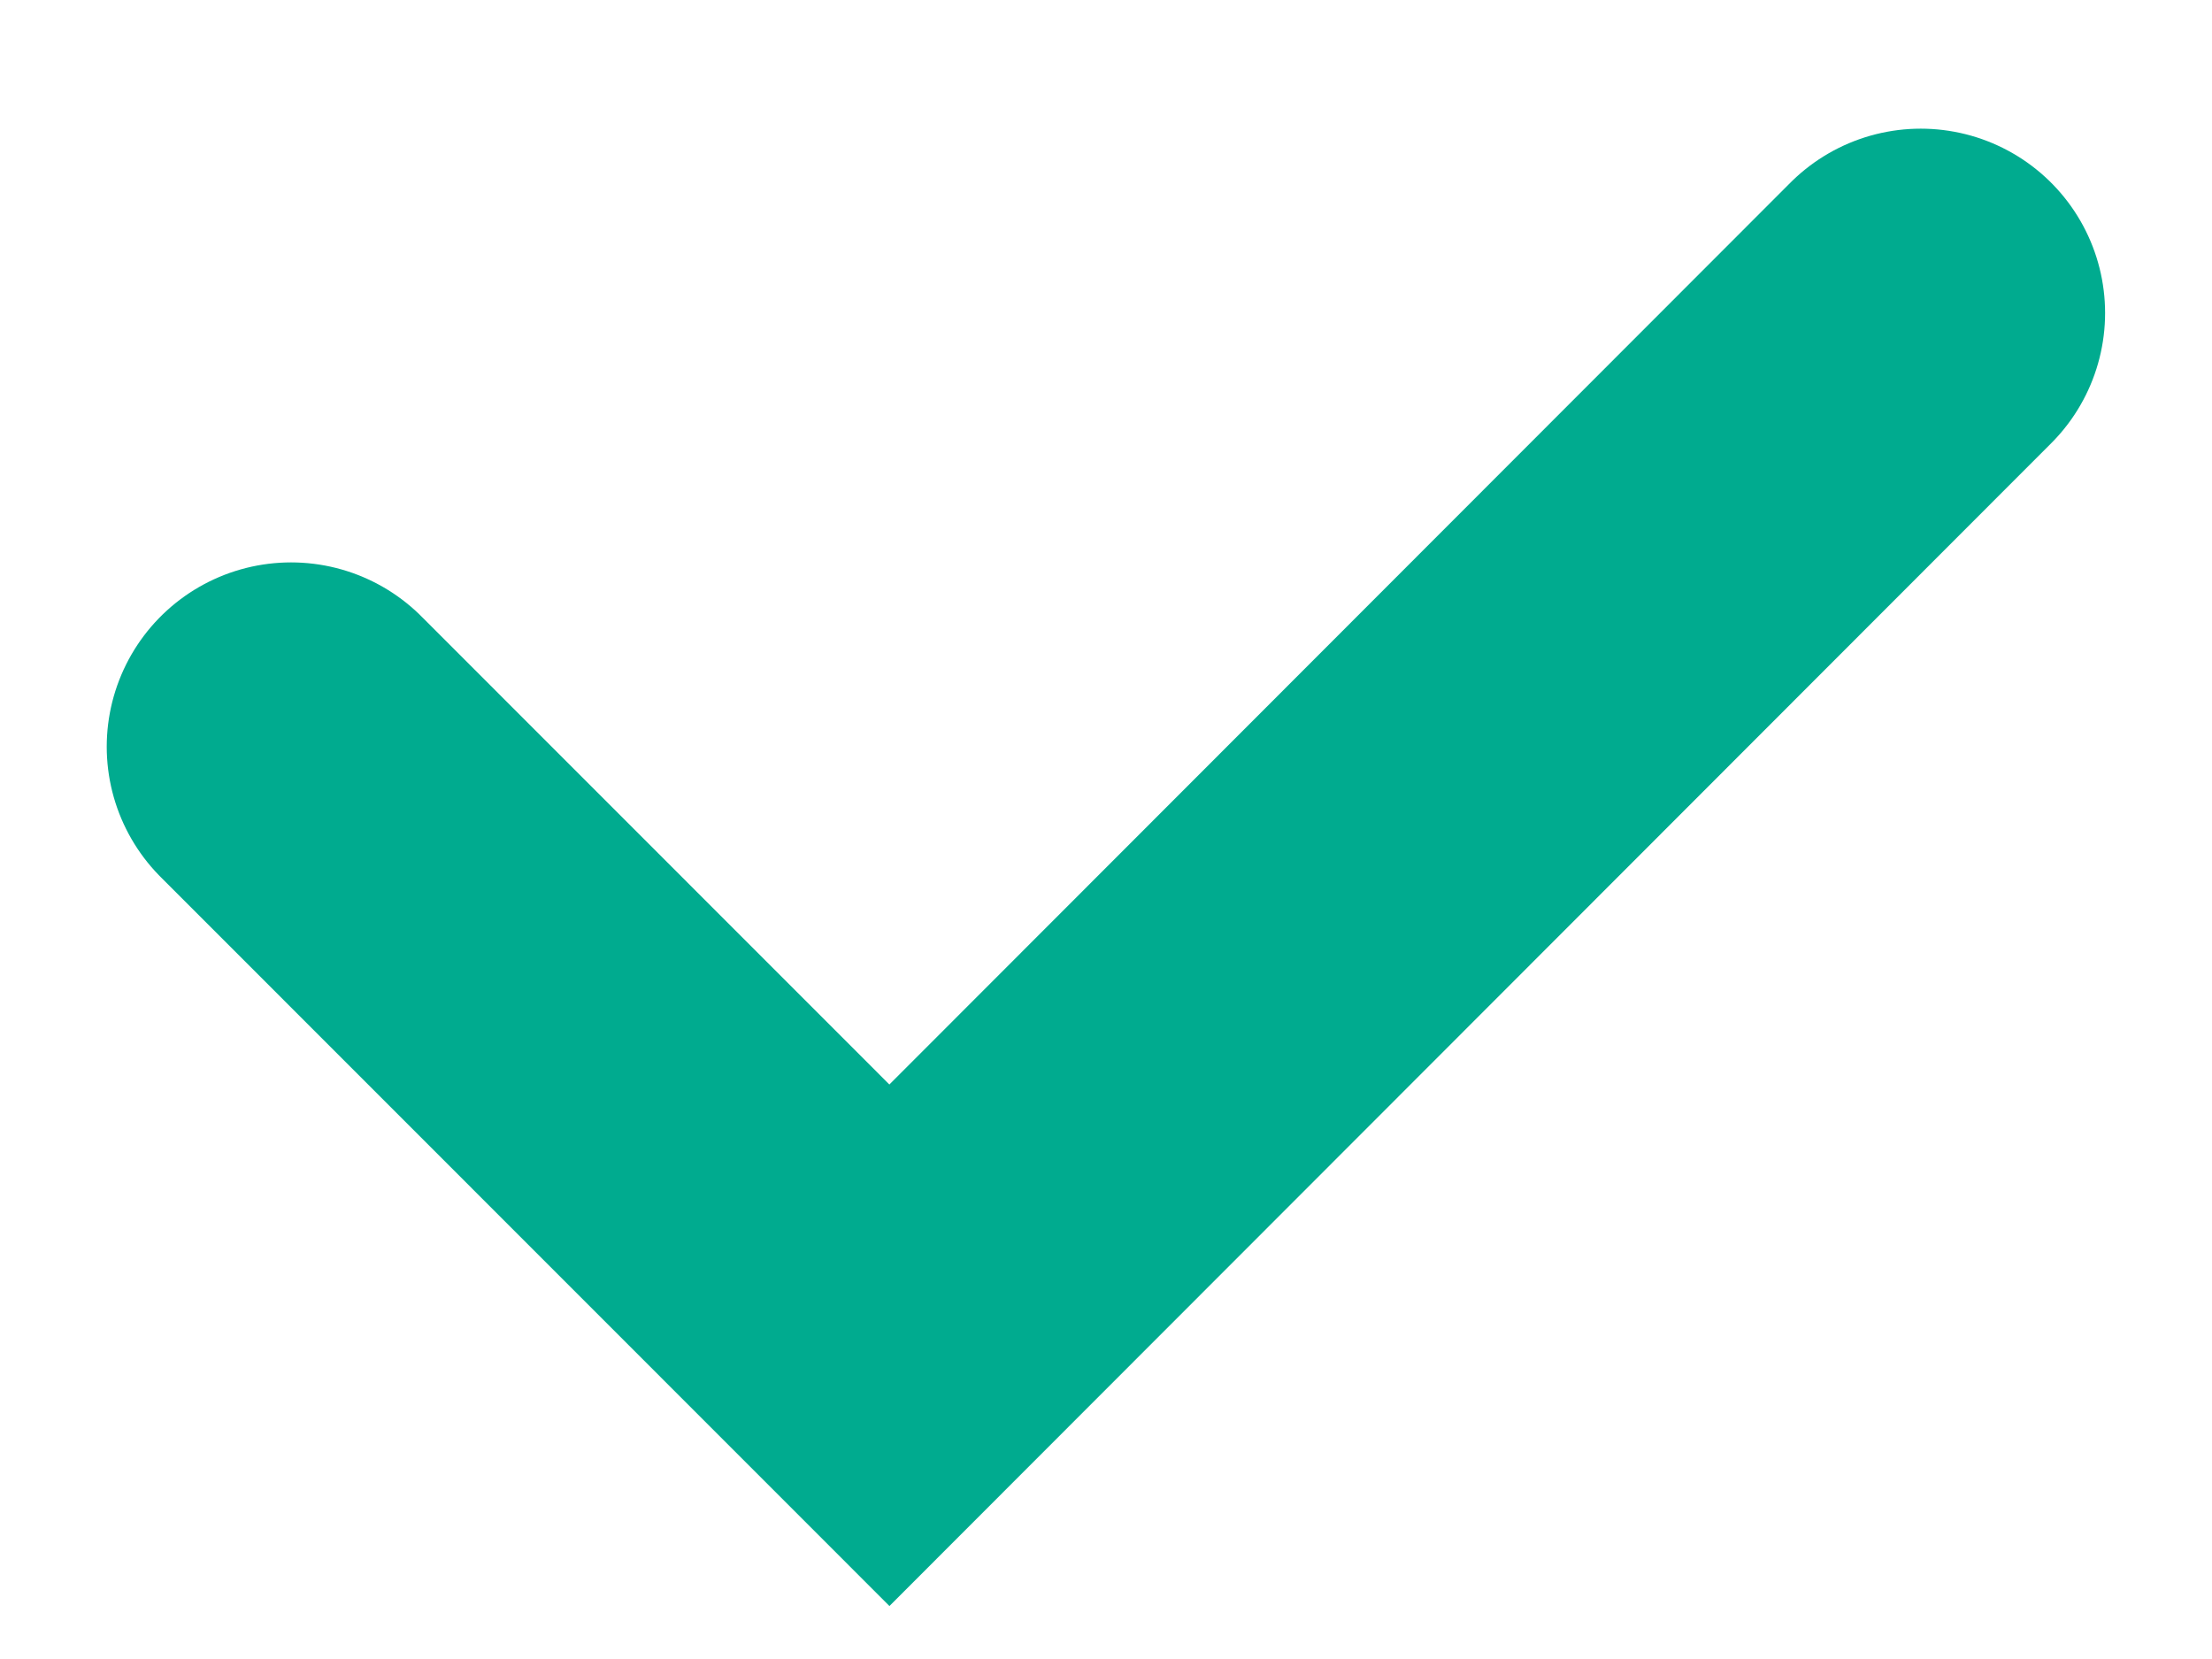 <svg width="12" height="9" viewBox="0 0 12 9" fill="none" xmlns="http://www.w3.org/2000/svg">
<path d="M1.579 4.051L4.825 7.298L10.42 1.698" stroke="#00AB8F" stroke-width="2" stroke-linecap="round"/>
</svg>

